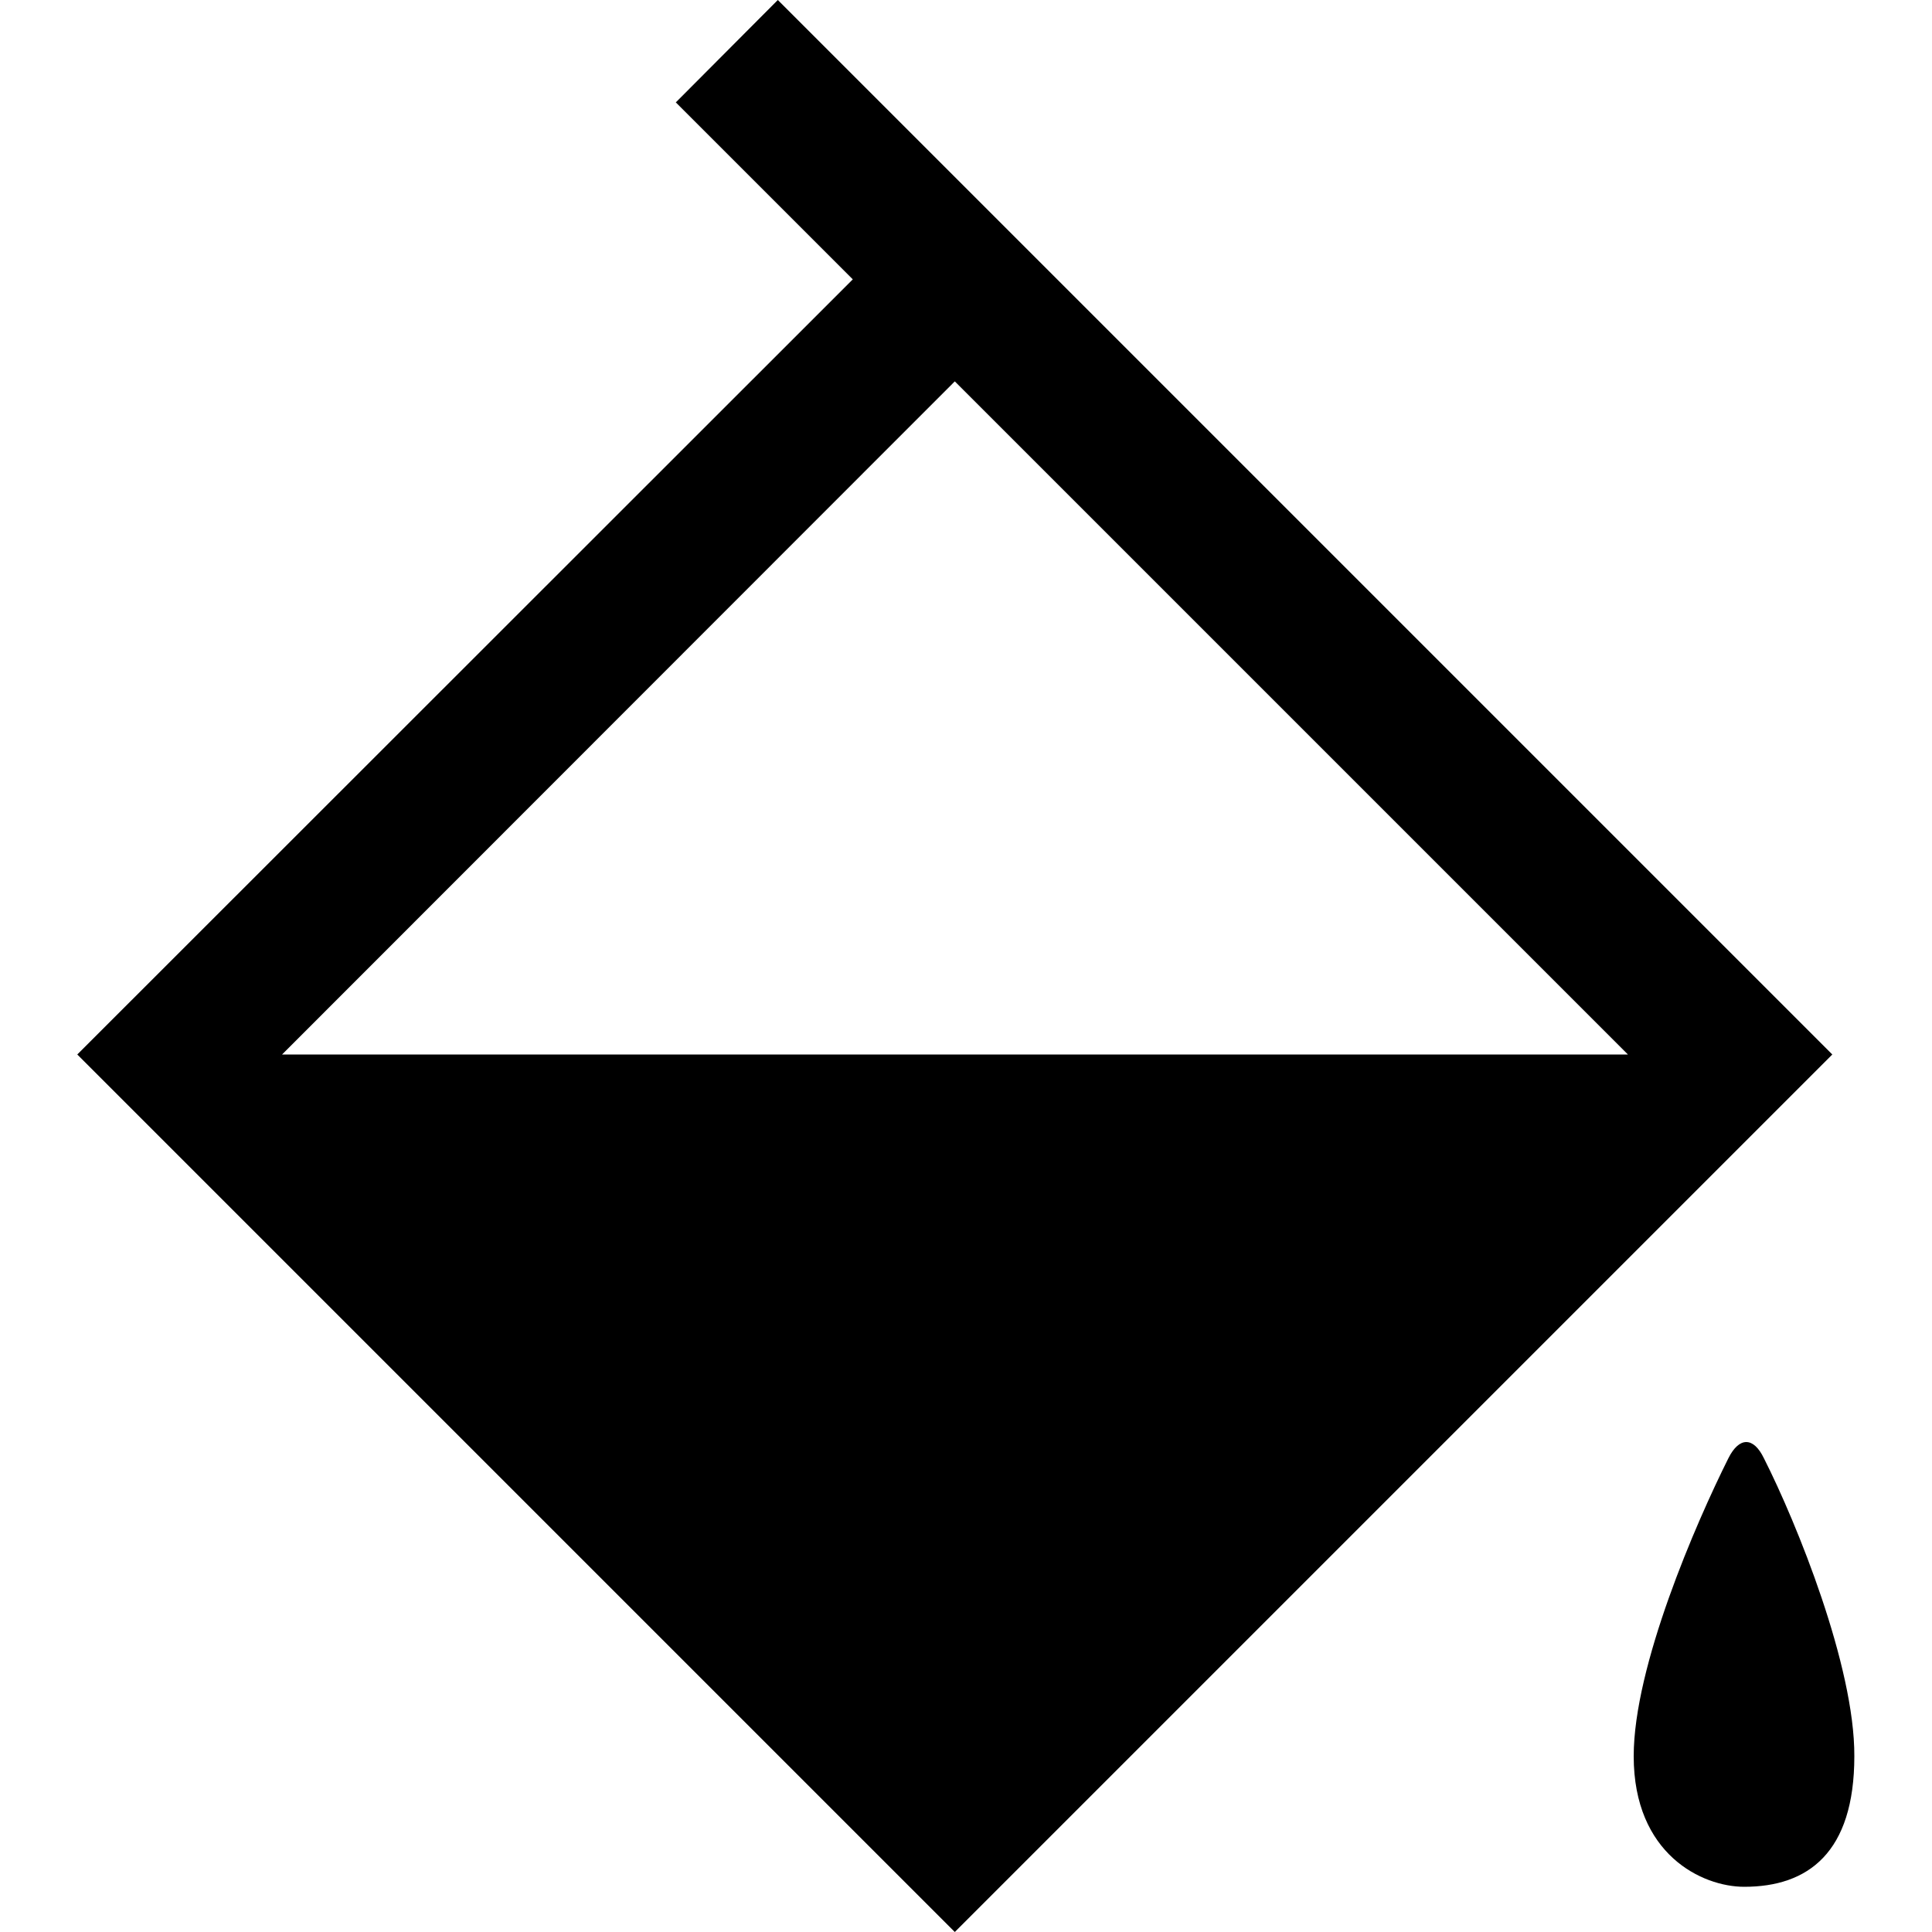 <?xml version="1.0" standalone="no"?><!DOCTYPE svg PUBLIC "-//W3C//DTD SVG 1.1//EN" "http://www.w3.org/Graphics/SVG/1.1/DTD/svg11.dtd"><svg class="icon" width="200px" height="200.00px" viewBox="0 0 1024 1024" version="1.1" xmlns="http://www.w3.org/2000/svg"><path d="M412.262 0l-54.067 54.272 93.798 93.798L40.96 558.899 506.061 1024l465.101-465.101z m93.798 202.138l356.762 356.762H149.504zM934.912 772.915c-5.53-11.469-13.107-11.469-18.842 0-17.203 34.406-50.176 110.182-50.176 157.901 0 52.019 36.25 69.222 58.573 69.222 33.792 0 58.368-18.022 58.368-69.222 0.205-47.718-30.515-123.494-47.923-157.901z" /></svg>